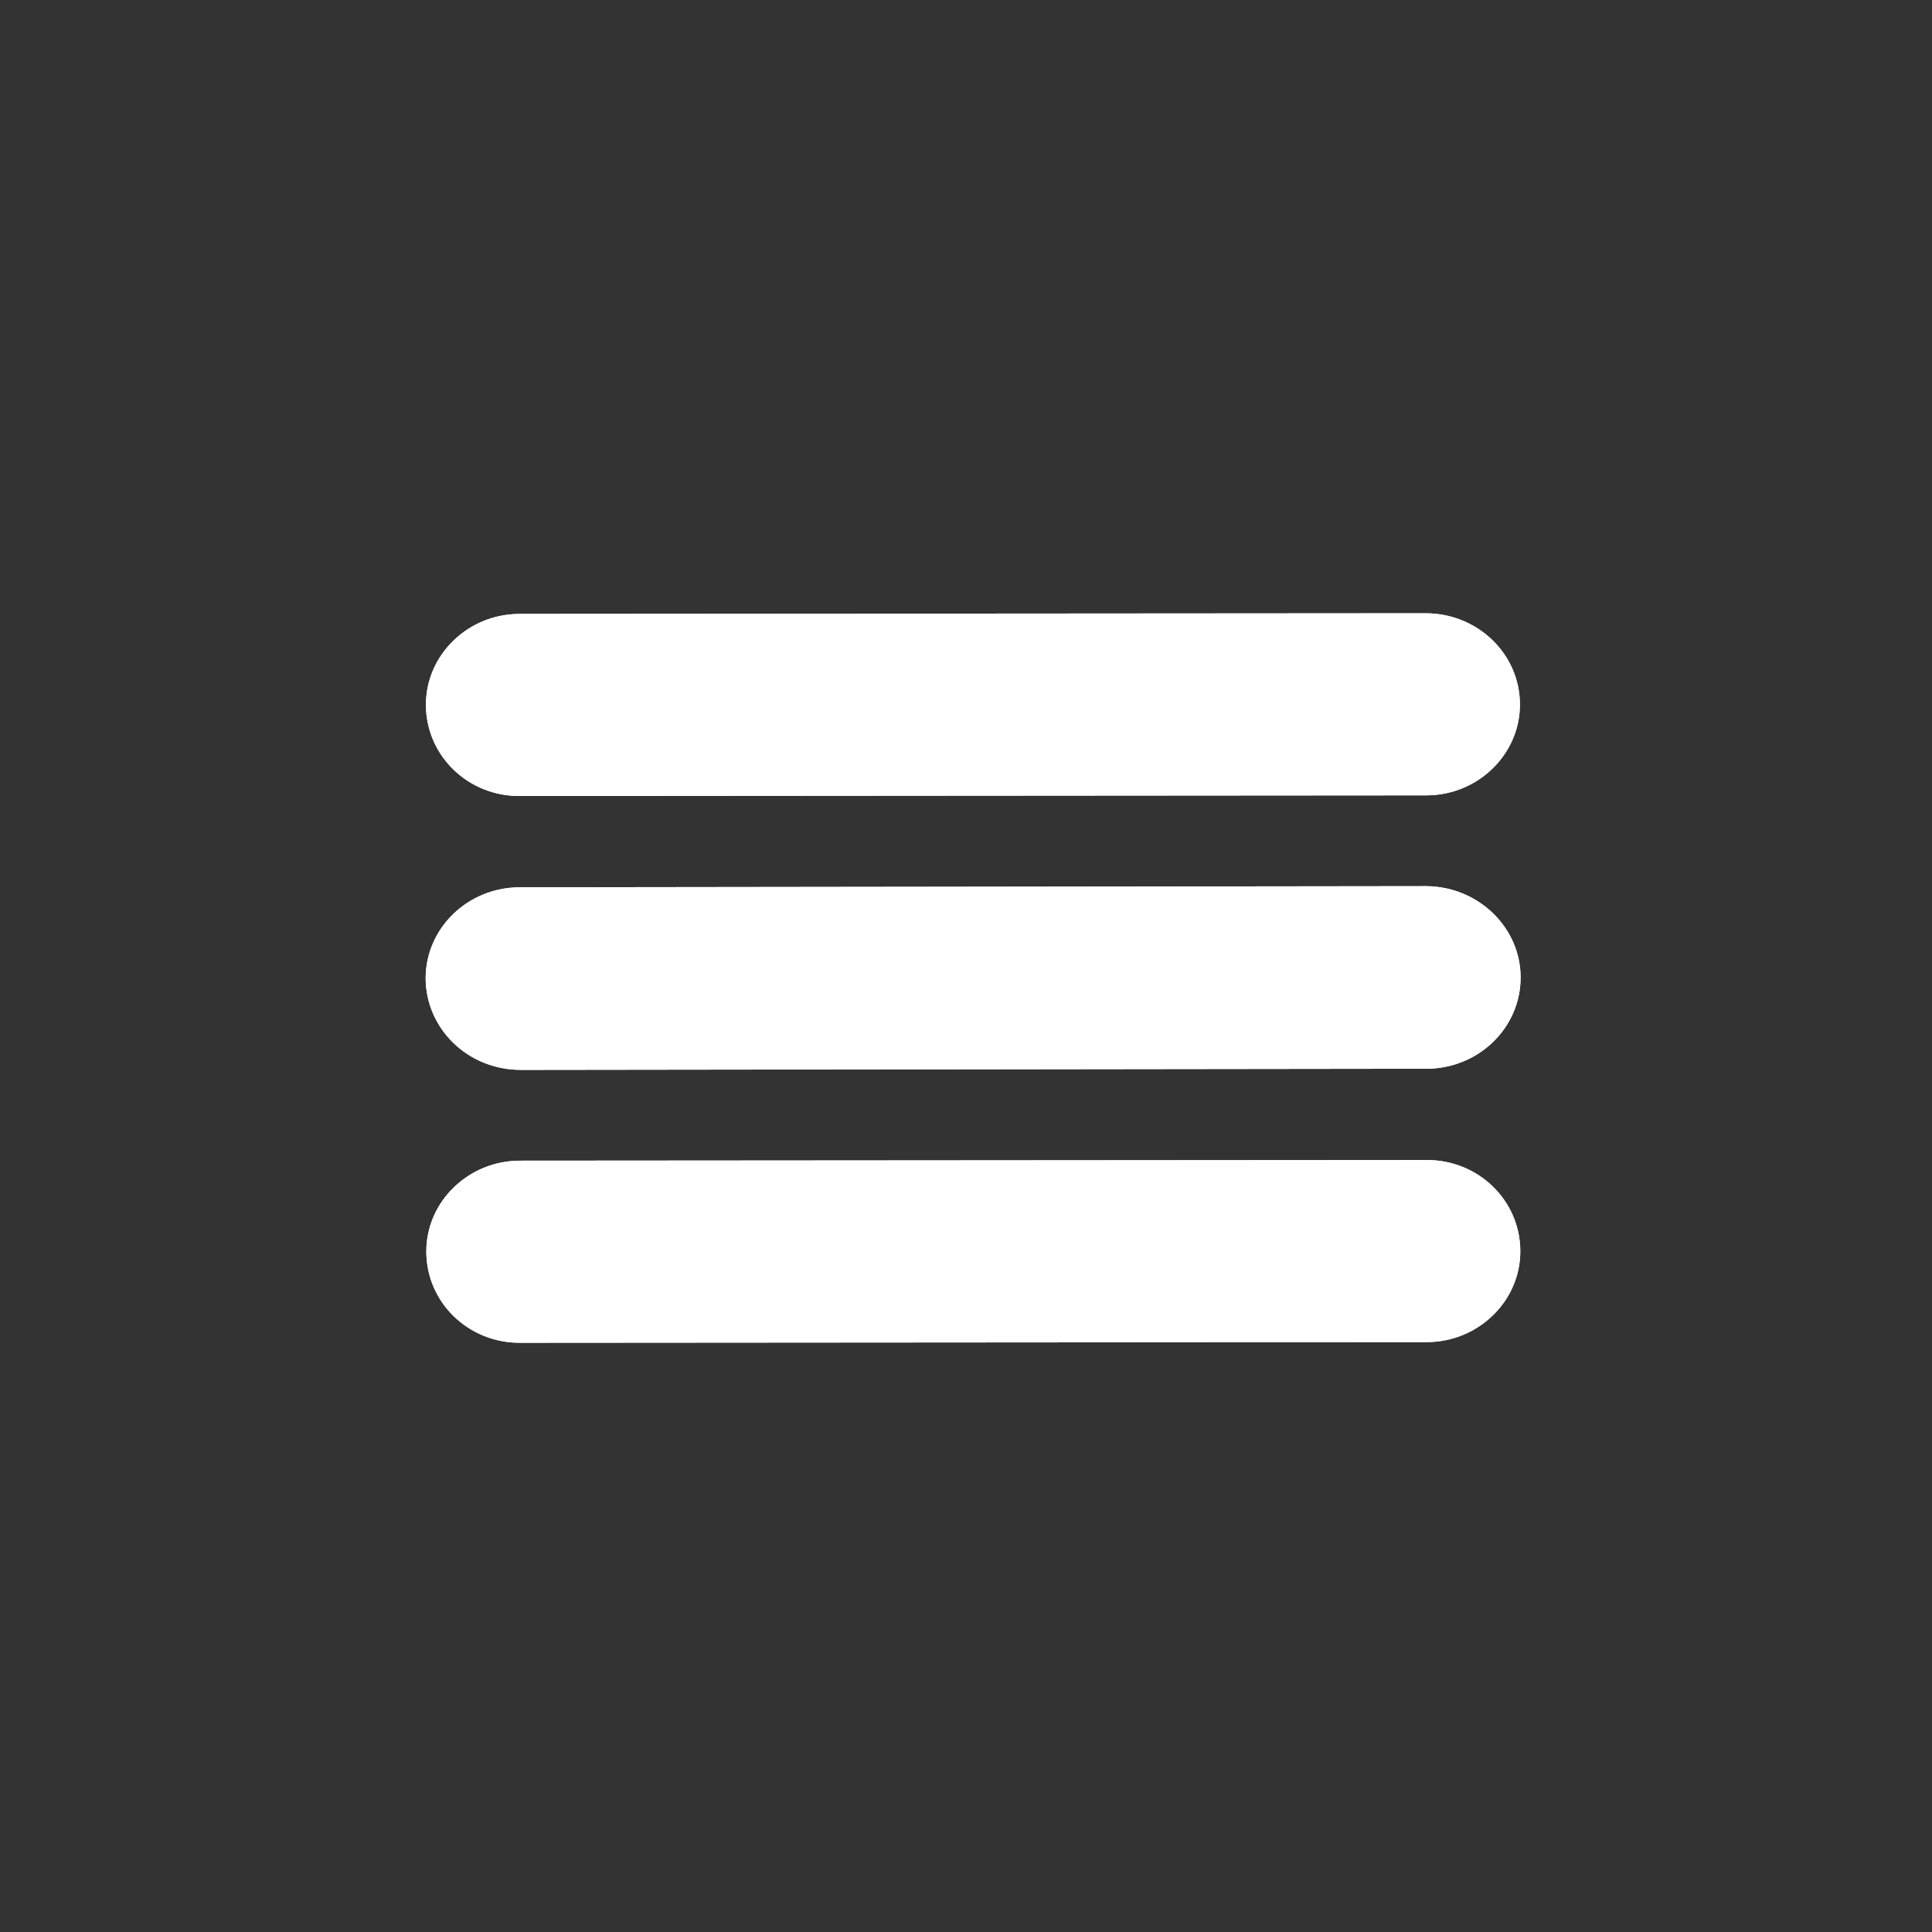 <?xml version="1.0" standalone="no"?>
<!--Created with Sketsa SVG Editor (http://www.kiyut.com)-->
<svg contentScriptType="text/ecmascript" width="28.0px" xmlns:xlink="http://www.w3.org/1999/xlink" baseProfile="full"
    zoomAndPan="magnify" contentStyleType="text/css" height="28.0px" preserveAspectRatio="xMidYMid meet" xmlns="http://www.w3.org/2000/svg"
    version="1.0">
    <rect width="100%" height="100%" fill="#333333" stroke="none"/>
    <path fill="#FFFFFF" d="M 72.185 31.572 C 72.695 32.082 72.685 32.932 72.155 33.462 L
        62.875 42.742 C 62.345 43.282 61.495 43.292 60.975 42.772 C 60.465 42.262 60.475
        41.412 61.005 40.882 L 70.285 31.602 C 70.815 31.062 71.665 31.052 72.185 31.572 z
        M 74.985 34.362 C 75.505 34.882 75.485 35.732 74.955 36.262 L 65.675 45.552 C 65.135
        46.082 64.285 46.092 63.775 45.582 C 63.255 45.062 63.275 44.212 63.805 43.682 L
        73.085 34.392 C 73.625 33.862 74.465 33.852 74.985 34.362 z M 77.785 37.172 C 78.295
        37.682 78.285 38.532 77.755 39.062 L 68.475 48.342 C 67.945 48.872 67.095 48.892
        66.575 48.372 C 66.065 47.862 66.075 47.012 66.605 46.482 L 75.885 37.202 C 76.415
        36.662 77.265 36.652 77.785 37.172 z M 77.785 37.172" id="linesCopy5" transform="matrix(-0.708 -0.707 0.707 -0.708 34.964 91.526)"
        stroke="none"/>
    <rect fill-opacity="0.0" x="0.4" width="27.0" height="27.0" y="0.4" stroke="none"/>
    <path fill="#FFFFFF" d="M 72.185 31.572 C 72.695 32.082 72.685 32.932 72.155 33.462 L
        62.875 42.742 C 62.345 43.282 61.495 43.292 60.975 42.772 C 60.465 42.262 60.475
        41.412 61.005 40.882 L 70.285 31.602 C 70.815 31.062 71.665 31.052 72.185 31.572 z
        M 74.985 34.362 C 75.505 34.882 75.485 35.732 74.955 36.262 L 65.675 45.552 C 65.135
        46.082 64.285 46.092 63.775 45.582 C 63.255 45.062 63.275 44.212 63.805 43.682 L
        73.085 34.392 C 73.625 33.862 74.465 33.852 74.985 34.362 z M 77.785 37.172 C 78.295
        37.682 78.285 38.532 77.755 39.062 L 68.475 48.342 C 67.945 48.872 67.095 48.892
        66.575 48.372 C 66.065 47.862 66.075 47.012 66.605 46.482 L 75.885 37.202 C 76.415
        36.662 77.265 36.652 77.785 37.172 z M 77.785 37.172" id="linesCopy5" transform="matrix(-0.708 -0.707 0.707 -0.708 34.964 91.526)"
        stroke="none"/>
</svg>
